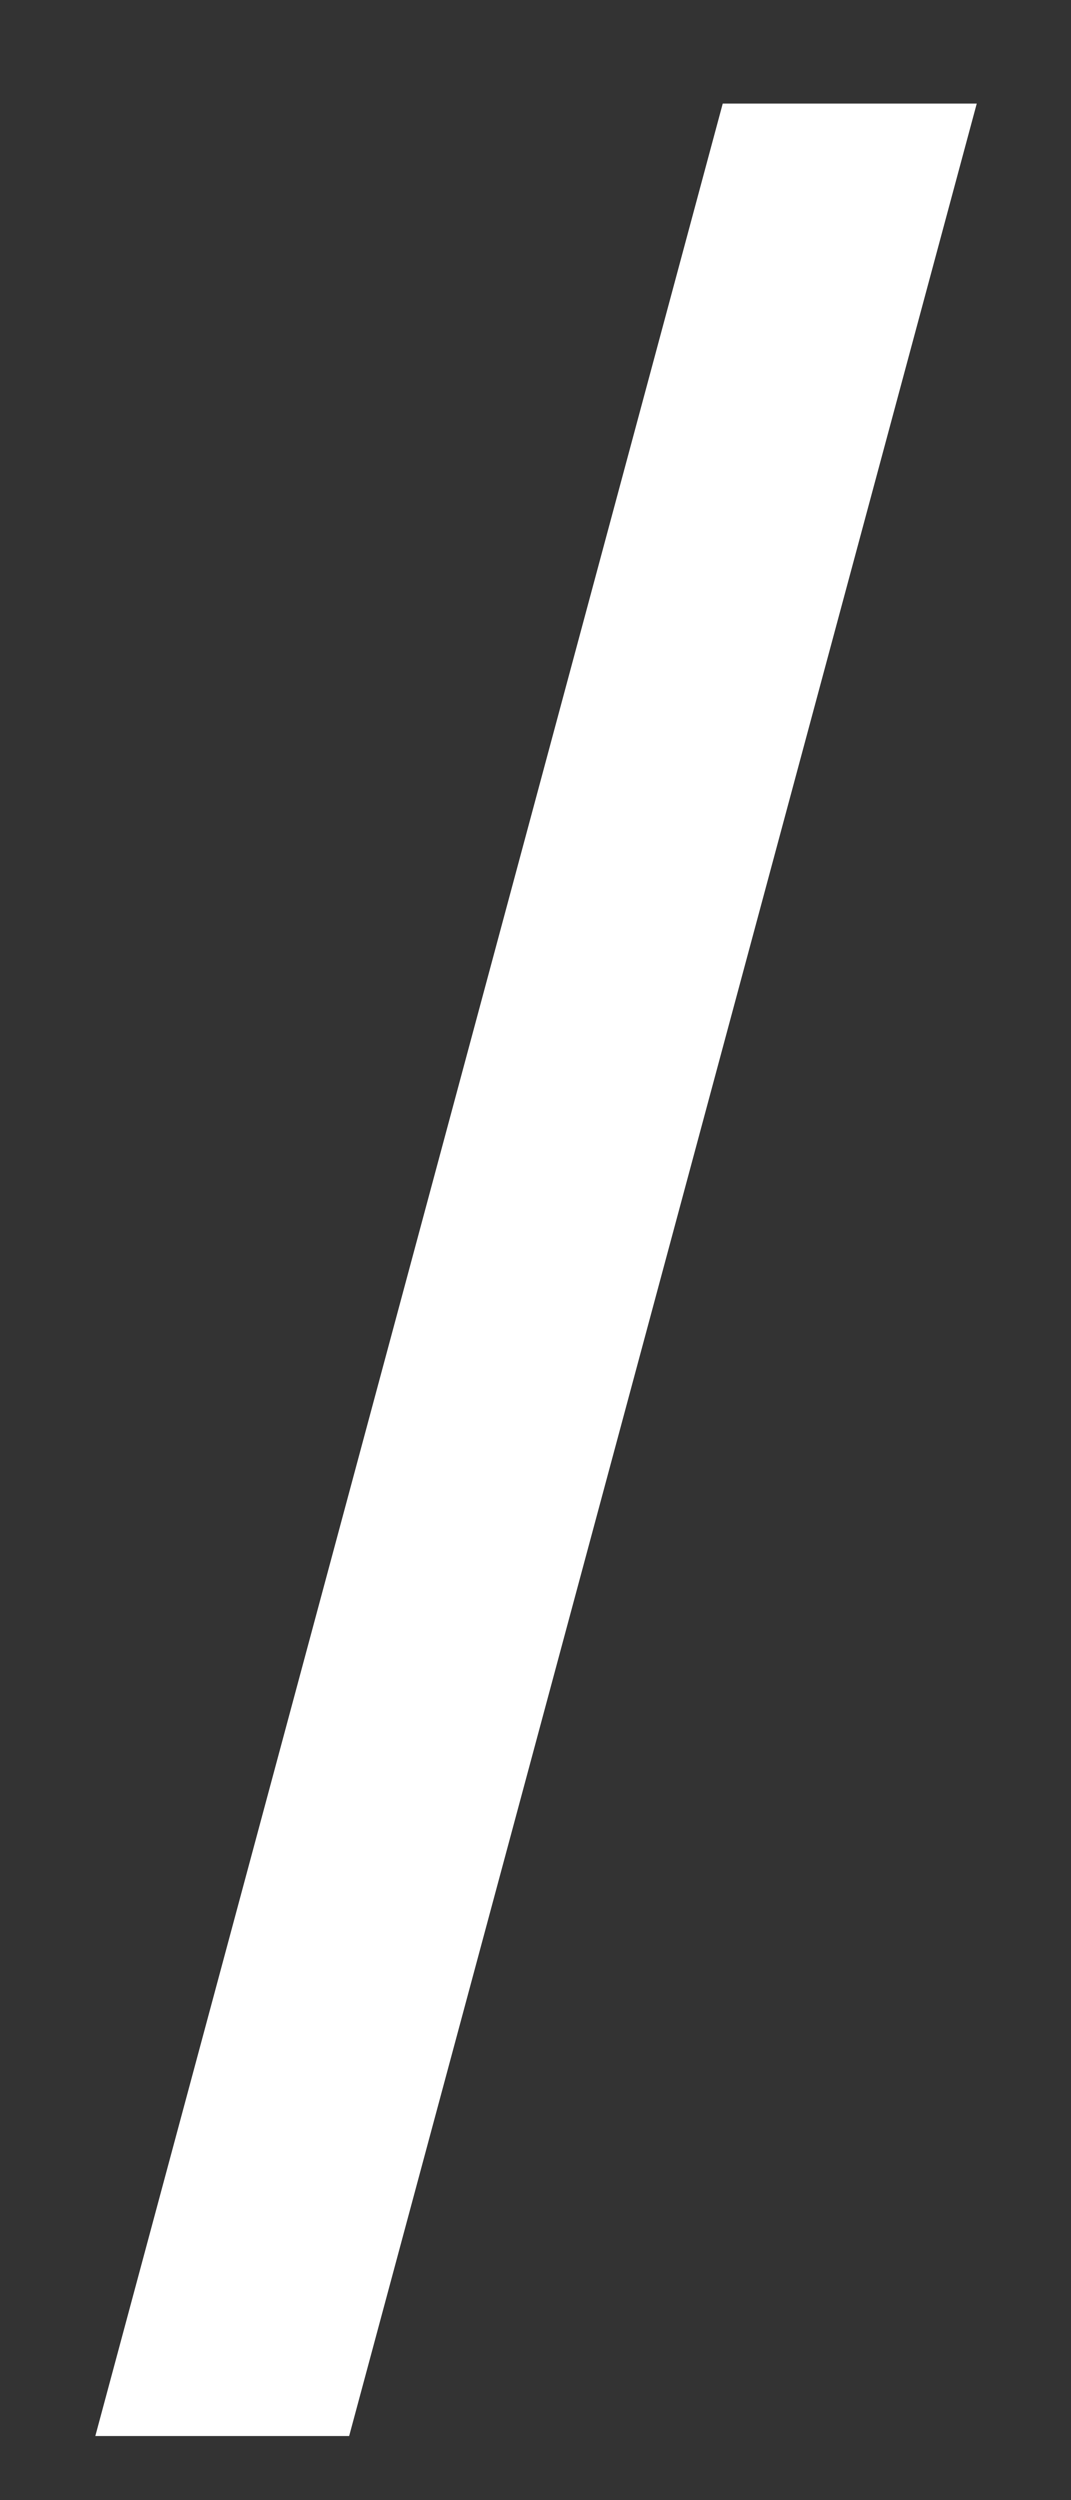 <svg width="6" height="14" viewBox="0 0 6 14" fill="none" xmlns="http://www.w3.org/2000/svg">
<rect x="0" y="0" width="6" height="14" fill="#333333" stroke="none"/>
<path d="M5.472 0.58L1.956 13.641H0.534L4.049 0.58H5.472Z" fill="white"/>
</svg>

